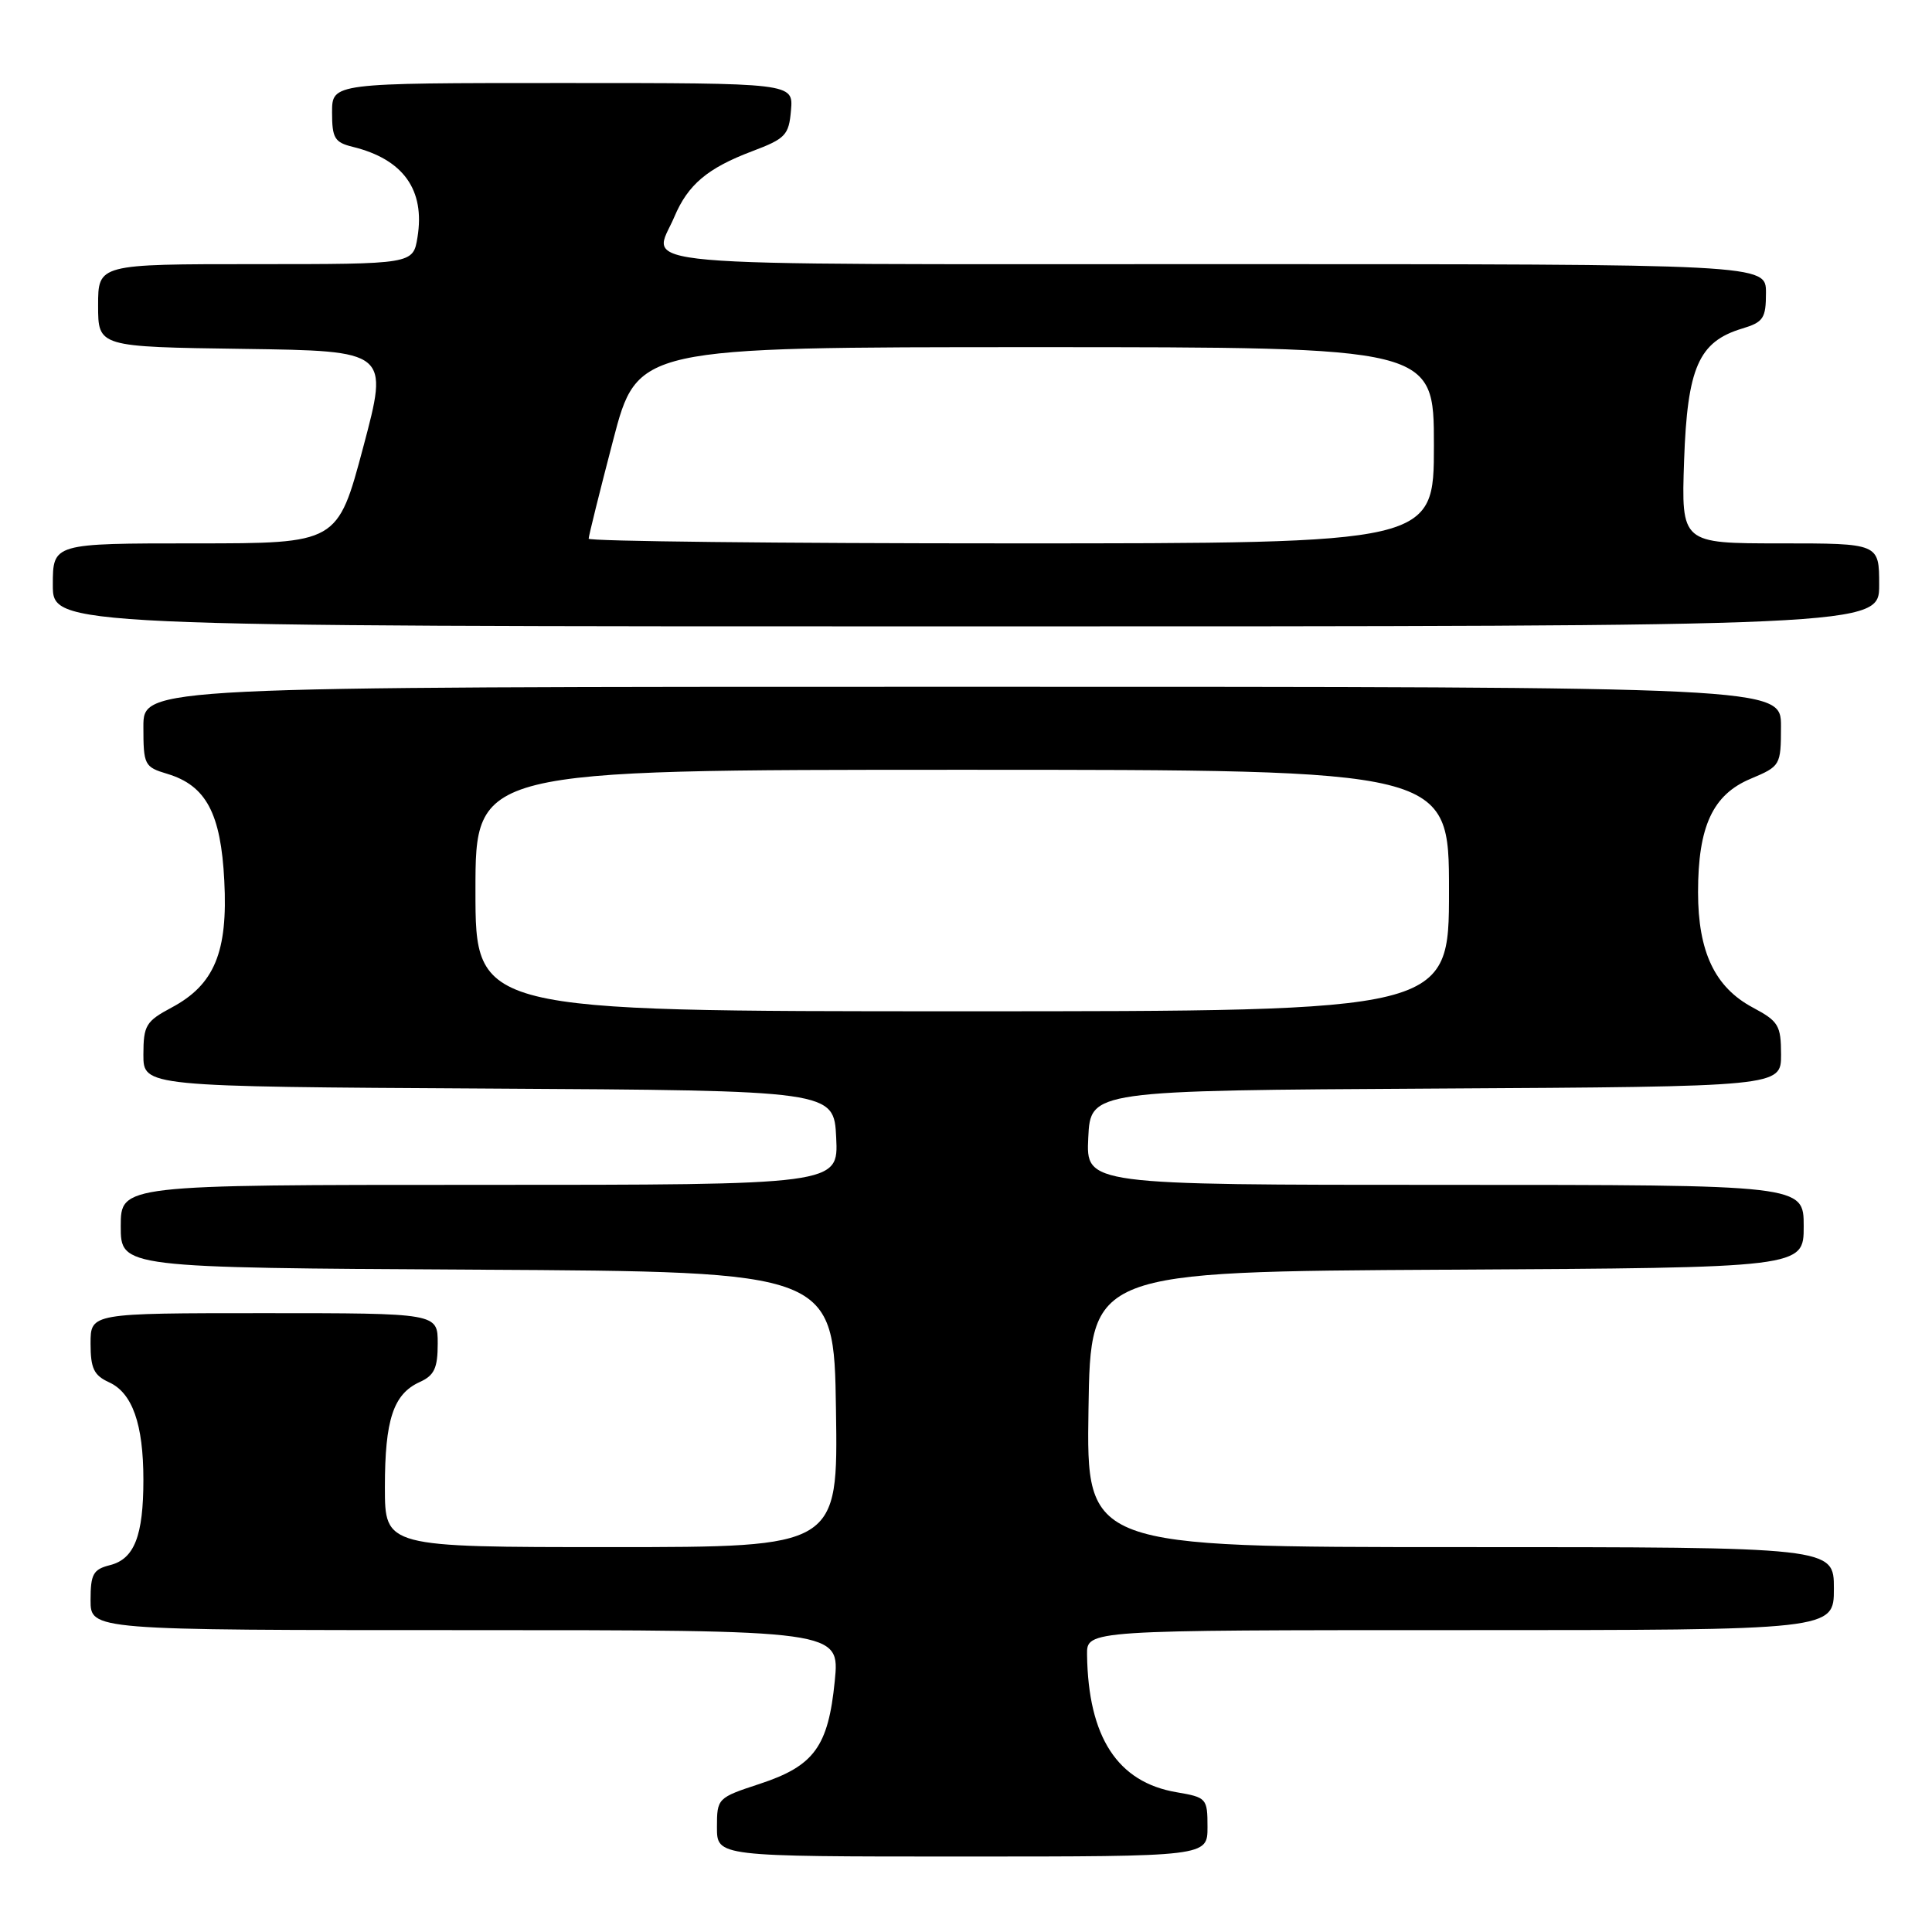 <?xml version="1.0" encoding="UTF-8" standalone="no"?>
<!DOCTYPE svg PUBLIC "-//W3C//DTD SVG 1.1//EN" "http://www.w3.org/Graphics/SVG/1.1/DTD/svg11.dtd" >
<svg xmlns="http://www.w3.org/2000/svg" xmlns:xlink="http://www.w3.org/1999/xlink" version="1.1" viewBox="0 0 256 256">
 <g >
 <path fill="currentColor"
d=" M 160.00 242.09 C 160.00 238.29 159.88 238.16 155.90 237.48 C 148.08 236.16 144.19 230.18 144.04 219.25 C 144.00 216.00 144.00 216.00 193.50 216.00 C 243.00 216.00 243.00 216.00 243.00 210.50 C 243.00 205.00 243.00 205.00 193.48 205.00 C 143.95 205.00 143.95 205.00 144.23 186.75 C 144.50 168.50 144.50 168.50 191.75 168.24 C 239.00 167.98 239.00 167.98 239.00 162.49 C 239.00 157.00 239.00 157.00 191.45 157.00 C 143.90 157.00 143.90 157.00 144.20 150.75 C 144.50 144.50 144.50 144.50 190.25 144.24 C 236.00 143.98 236.00 143.98 236.00 139.74 C 235.99 135.86 235.67 135.33 232.25 133.50 C 227.23 130.82 225.00 126.12 225.00 118.22 C 225.00 109.50 226.95 105.29 231.97 103.19 C 235.92 101.52 235.98 101.43 235.99 96.25 C 236.00 91.00 236.00 91.00 127.50 91.00 C 19.00 91.00 19.00 91.00 19.00 96.29 C 19.00 101.37 19.13 101.63 22.17 102.54 C 27.31 104.09 29.27 107.77 29.72 116.71 C 30.21 126.14 28.41 130.48 22.75 133.50 C 19.33 135.33 19.01 135.86 19.00 139.74 C 19.00 143.98 19.00 143.98 64.75 144.24 C 110.50 144.50 110.50 144.50 110.80 150.75 C 111.10 157.00 111.10 157.00 63.55 157.00 C 16.00 157.00 16.00 157.00 16.00 162.49 C 16.00 167.98 16.00 167.98 63.25 168.24 C 110.50 168.50 110.50 168.50 110.77 186.75 C 111.05 205.00 111.05 205.00 81.02 205.00 C 51.00 205.00 51.00 205.00 51.00 197.05 C 51.00 188.11 52.12 184.72 55.61 183.13 C 57.55 182.25 58.00 181.29 58.00 178.02 C 58.00 174.00 58.00 174.00 35.00 174.00 C 12.00 174.00 12.00 174.00 12.00 178.02 C 12.00 181.32 12.44 182.24 14.45 183.16 C 17.54 184.57 19.00 188.70 19.00 196.08 C 19.00 203.51 17.80 206.58 14.57 207.39 C 12.35 207.95 12.00 208.58 12.00 212.02 C 12.00 216.00 12.00 216.00 61.64 216.00 C 111.28 216.00 111.28 216.00 110.61 222.75 C 109.75 231.43 107.88 234.00 100.67 236.37 C 95.07 238.21 95.00 238.28 95.00 242.12 C 95.00 246.00 95.00 246.00 127.50 246.00 C 160.00 246.00 160.00 246.00 160.00 242.09 Z  M 249.00 77.50 C 249.00 72.00 249.00 72.00 235.89 72.00 C 222.78 72.00 222.78 72.00 223.15 61.05 C 223.58 48.70 225.08 45.28 230.83 43.54 C 233.66 42.69 234.00 42.18 234.00 38.79 C 234.00 35.00 234.00 35.00 161.00 35.00 C 80.40 35.00 86.48 35.53 89.36 28.72 C 91.16 24.46 93.75 22.28 99.64 20.05 C 104.09 18.37 104.53 17.91 104.81 14.61 C 105.12 11.00 105.12 11.00 74.56 11.00 C 44.00 11.00 44.00 11.00 44.00 14.89 C 44.00 18.31 44.34 18.87 46.75 19.46 C 53.44 21.10 56.34 25.16 55.32 31.43 C 54.74 35.00 54.74 35.00 33.87 35.00 C 13.00 35.00 13.00 35.00 13.00 40.48 C 13.00 45.96 13.00 45.96 32.26 46.23 C 51.52 46.50 51.52 46.50 48.13 59.25 C 44.73 72.00 44.73 72.00 25.86 72.00 C 7.00 72.00 7.00 72.00 7.00 77.50 C 7.00 83.00 7.00 83.00 128.00 83.00 C 249.00 83.00 249.00 83.00 249.00 77.50 Z  M 63.00 118.00 C 63.00 102.00 63.00 102.00 127.50 102.00 C 192.00 102.00 192.00 102.00 192.00 118.00 C 192.00 134.00 192.00 134.00 127.50 134.00 C 63.00 134.00 63.00 134.00 63.00 118.00 Z  M 78.00 71.38 C 78.00 71.04 79.45 65.19 81.23 58.38 C 84.46 46.00 84.46 46.00 137.23 46.00 C 190.00 46.00 190.00 46.00 190.00 59.00 C 190.00 72.00 190.00 72.00 134.00 72.00 C 103.20 72.00 78.00 71.72 78.00 71.38 Z "/>
</g>
</svg>